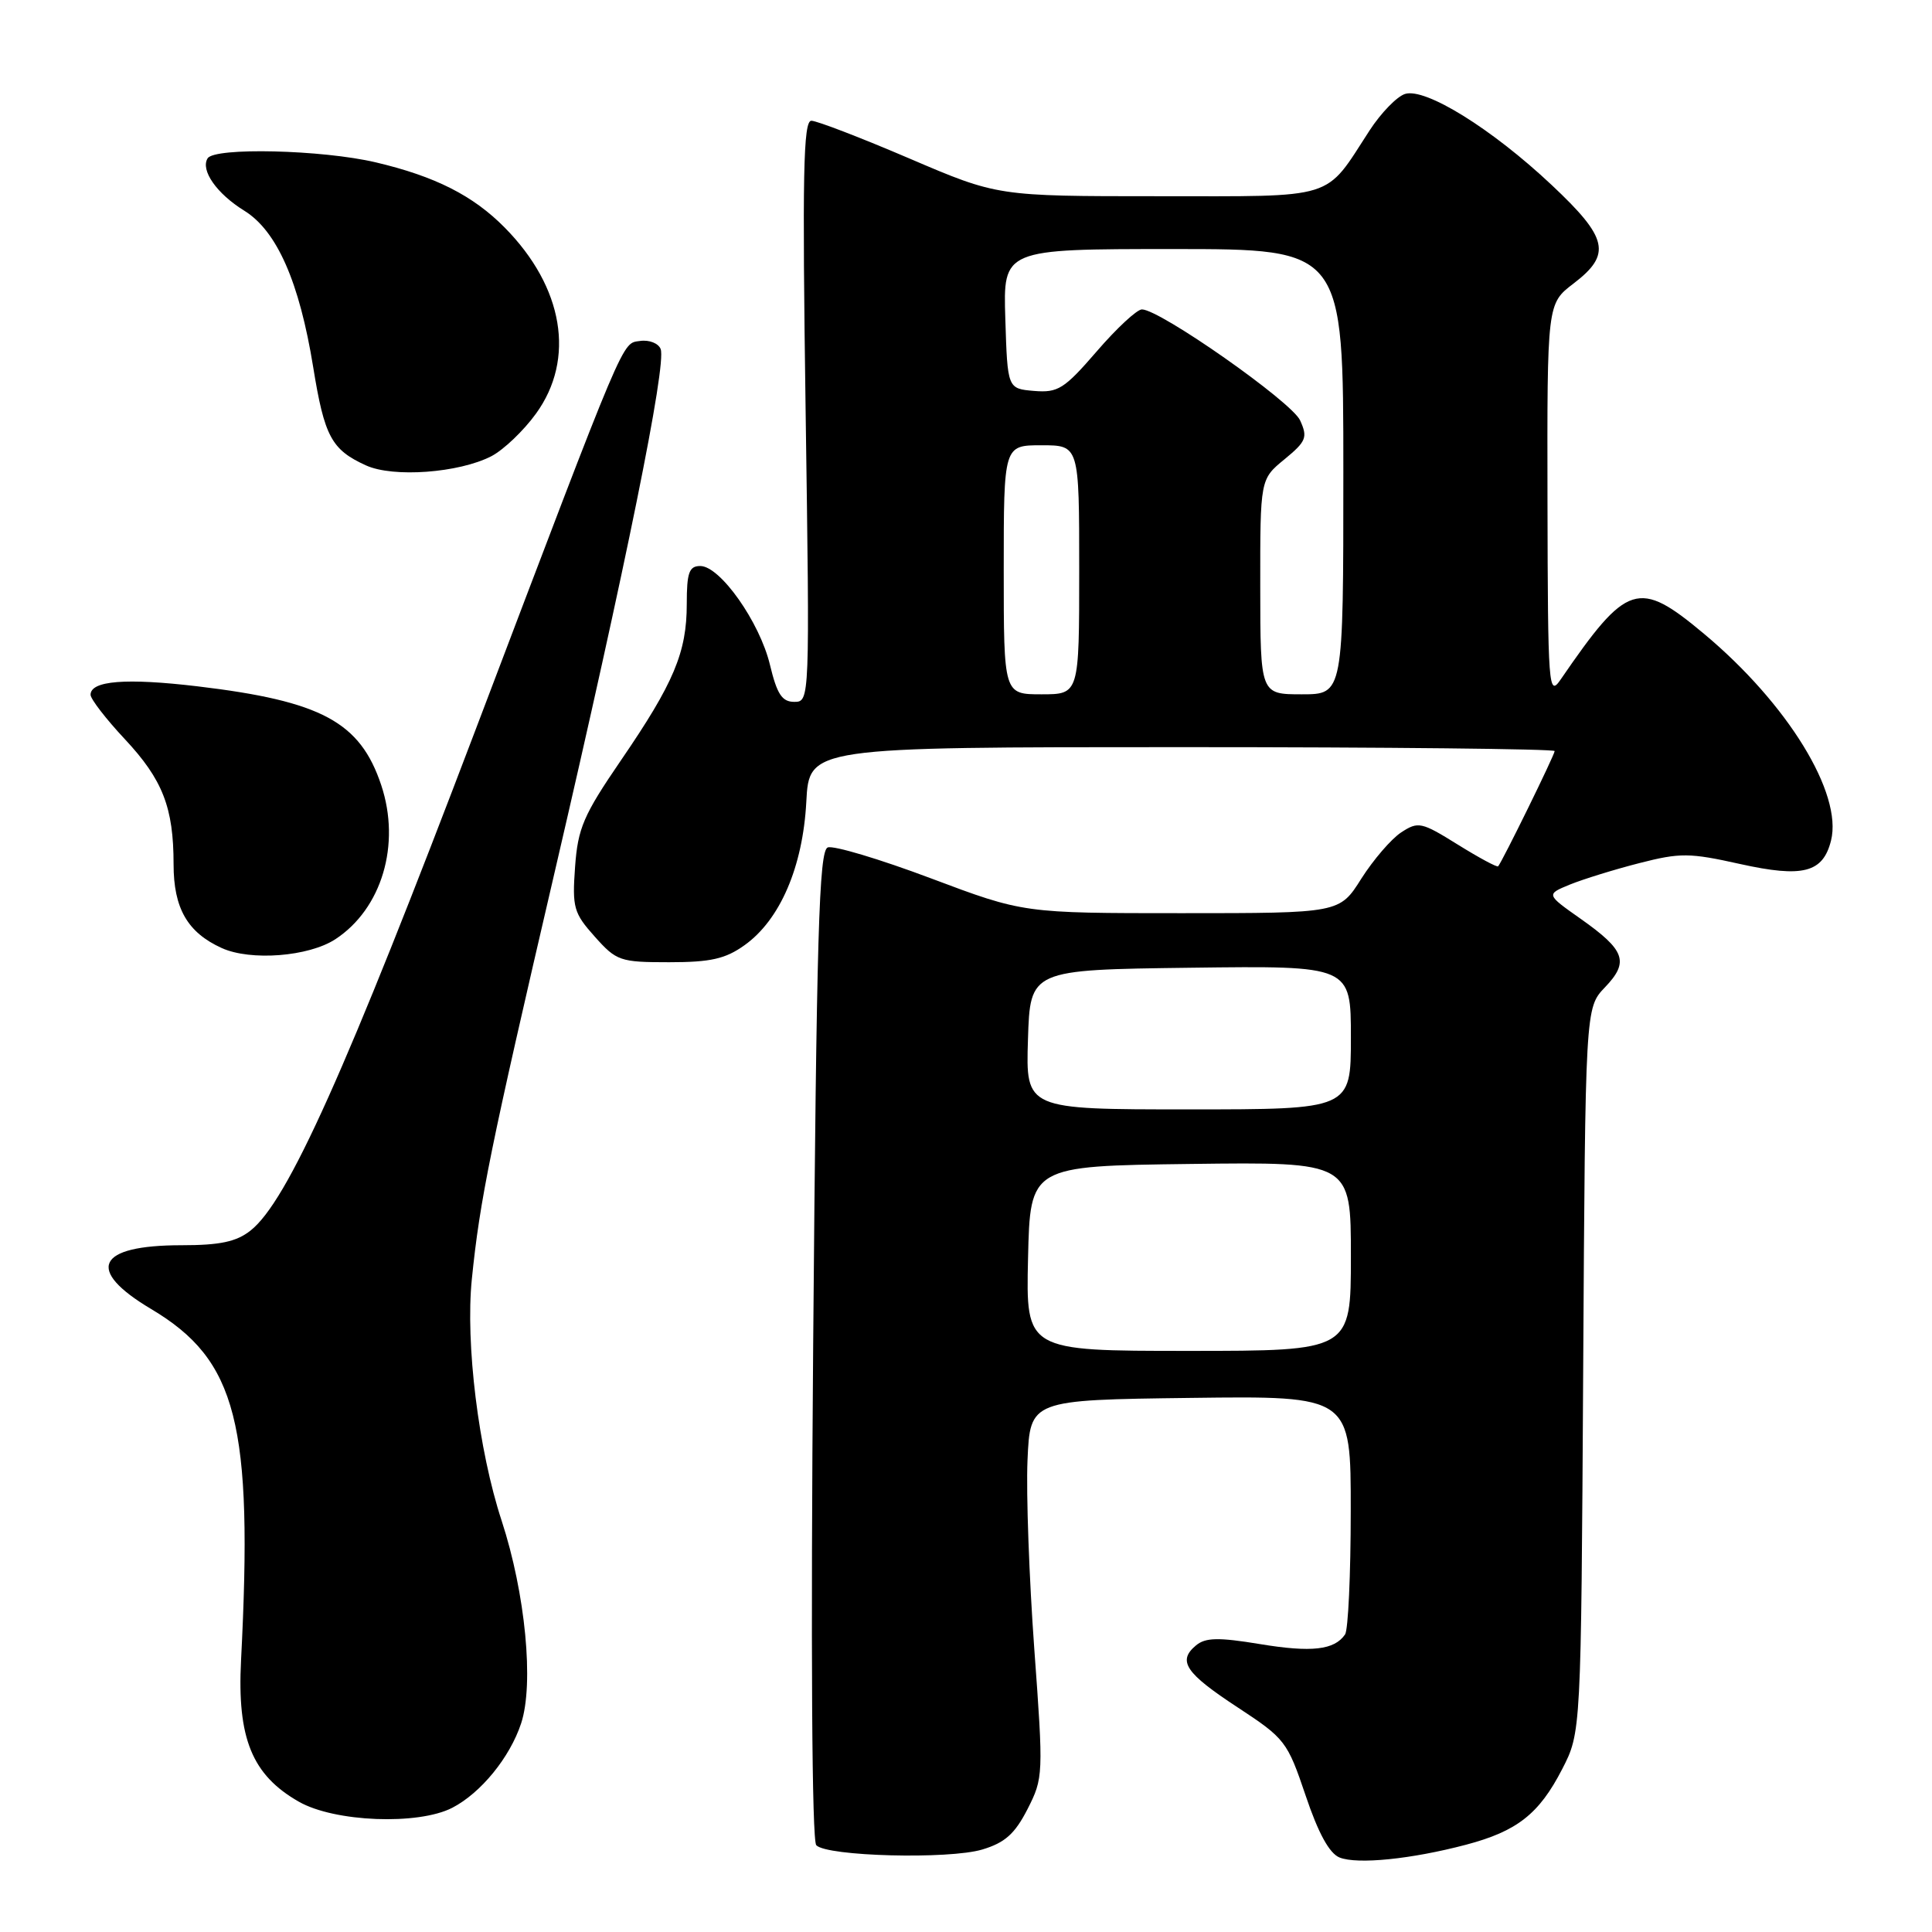 <?xml version="1.0" encoding="UTF-8" standalone="no"?>
<!DOCTYPE svg PUBLIC "-//W3C//DTD SVG 1.1//EN" "http://www.w3.org/Graphics/SVG/1.1/DTD/svg11.dtd" >
<svg xmlns="http://www.w3.org/2000/svg" xmlns:xlink="http://www.w3.org/1999/xlink" version="1.1" viewBox="0 0 256 256">
 <g >
 <path fill="currentColor"
d=" M 194.24 244.44 C 201.02 242.65 203.94 240.36 206.99 234.43 C 209.50 229.56 209.50 229.56 209.78 181.55 C 210.06 133.55 210.06 133.55 212.66 130.83 C 215.90 127.45 215.36 125.92 209.45 121.75 C 204.85 118.51 204.85 118.51 208.04 117.20 C 209.80 116.49 213.92 115.21 217.21 114.37 C 222.63 112.98 223.86 112.99 230.55 114.48 C 238.89 116.33 241.55 115.65 242.62 111.38 C 244.18 105.15 236.88 93.25 225.80 83.99 C 217.09 76.71 215.62 77.18 206.80 90.03 C 205.19 92.38 205.10 91.26 205.05 66.37 C 205.00 40.24 205.00 40.24 208.50 37.57 C 213.57 33.70 213.10 31.55 205.60 24.51 C 197.68 17.06 188.86 11.59 186.17 12.45 C 185.10 12.79 182.99 14.96 181.48 17.28 C 175.43 26.60 177.36 26.00 153.41 26.00 C 132.18 26.00 132.18 26.00 120.50 21.00 C 114.08 18.25 108.23 16.00 107.51 16.00 C 106.44 16.00 106.30 23.09 106.75 54.50 C 107.30 92.84 107.30 93.00 105.25 93.00 C 103.62 93.00 102.96 91.99 102.02 88.08 C 100.66 82.42 95.42 75.00 92.79 75.00 C 91.31 75.00 91.00 75.87 91.00 80.03 C 91.00 86.44 89.29 90.51 82.27 100.76 C 77.31 108.01 76.57 109.73 76.20 114.87 C 75.81 120.26 76.02 120.99 78.81 124.11 C 81.69 127.34 82.16 127.50 88.67 127.50 C 94.16 127.50 96.12 127.06 98.66 125.24 C 103.36 121.89 106.38 114.87 106.84 106.25 C 107.22 99.00 107.22 99.00 156.61 99.00 C 183.77 99.00 206.00 99.24 206.00 99.52 C 206.00 100.02 199.06 114.17 198.51 114.79 C 198.37 114.95 195.96 113.65 193.16 111.91 C 188.34 108.91 187.92 108.82 185.66 110.30 C 184.34 111.17 181.97 113.93 180.38 116.43 C 177.50 121.00 177.50 121.00 156.56 121.00 C 135.62 121.00 135.62 121.00 123.34 116.38 C 116.59 113.84 110.44 112.00 109.68 112.29 C 108.52 112.74 108.20 123.76 107.75 178.16 C 107.42 218.47 107.58 243.88 108.16 244.50 C 109.55 245.98 125.73 246.40 130.16 245.07 C 133.16 244.17 134.47 243.00 136.15 239.72 C 138.25 235.60 138.27 235.17 137.05 218.51 C 136.37 209.15 135.96 197.90 136.15 193.50 C 136.50 185.50 136.50 185.50 157.75 185.23 C 179.00 184.96 179.00 184.96 178.98 200.23 C 178.98 208.63 178.64 215.98 178.23 216.57 C 176.82 218.64 173.79 218.98 166.95 217.85 C 161.44 216.94 159.73 216.98 158.48 218.02 C 155.99 220.09 157.06 221.69 164.00 226.24 C 170.28 230.36 170.58 230.75 173.00 237.91 C 174.68 242.91 176.15 245.59 177.50 246.13 C 179.87 247.07 187.00 246.35 194.24 244.44 Z  M 59.93 239.54 C 63.72 237.58 67.56 232.87 69.05 228.36 C 70.78 223.12 69.62 211.13 66.47 201.50 C 63.40 192.15 61.66 178.01 62.52 169.50 C 63.59 158.95 64.96 152.24 73.51 115.50 C 82.94 74.95 88.34 48.33 87.54 46.25 C 87.25 45.49 86.02 45.00 84.81 45.18 C 82.36 45.54 83.13 43.72 63.09 96.50 C 45.78 142.09 38.09 159.21 33.19 163.06 C 31.32 164.54 29.14 165.00 24.06 165.00 C 12.80 165.00 11.26 168.24 20.04 173.46 C 31.41 180.23 33.55 188.62 31.94 220.00 C 31.41 230.33 33.40 235.20 39.59 238.73 C 44.32 241.44 55.41 241.87 59.93 239.54 Z  M 44.44 124.45 C 50.59 120.42 53.13 111.91 50.52 104.05 C 47.73 95.66 42.60 92.90 26.16 90.94 C 16.71 89.82 12.00 90.19 12.00 92.06 C 12.00 92.62 14.04 95.27 16.54 97.94 C 21.56 103.31 23.00 107.00 23.00 114.52 C 23.00 120.35 24.84 123.56 29.38 125.62 C 33.21 127.36 40.91 126.76 44.44 124.45 Z  M 65.11 60.45 C 66.72 59.61 69.38 57.08 71.02 54.81 C 76.27 47.57 74.68 38.06 66.89 30.17 C 62.69 25.91 57.67 23.37 49.78 21.51 C 42.68 19.84 28.43 19.50 27.51 20.98 C 26.54 22.55 28.71 25.66 32.37 27.92 C 36.69 30.59 39.67 37.36 41.50 48.65 C 42.99 57.85 43.92 59.59 48.50 61.67 C 52.10 63.31 60.80 62.67 65.11 60.45 Z  M 136.22 166.75 C 136.50 154.50 136.50 154.50 157.75 154.23 C 179.00 153.96 179.00 153.96 179.00 166.48 C 179.00 179.00 179.00 179.00 157.47 179.00 C 135.94 179.00 135.94 179.00 136.22 166.75 Z  M 136.21 137.75 C 136.50 128.50 136.50 128.50 157.75 128.23 C 179.00 127.96 179.00 127.96 179.00 137.48 C 179.00 147.00 179.00 147.00 157.46 147.00 C 135.92 147.00 135.92 147.00 136.21 137.75 Z  M 133.00 75.50 C 133.00 59.00 133.00 59.00 138.00 59.00 C 143.00 59.00 143.00 59.00 143.00 75.50 C 143.00 92.00 143.00 92.00 138.00 92.00 C 133.00 92.00 133.00 92.00 133.00 75.50 Z  M 166.99 77.75 C 166.98 63.50 166.98 63.50 170.20 60.86 C 173.09 58.48 173.30 57.96 172.27 55.70 C 171.15 53.24 153.70 41.00 151.31 41.00 C 150.65 41.00 147.96 43.50 145.33 46.55 C 141.01 51.55 140.19 52.06 137.02 51.80 C 133.50 51.50 133.50 51.50 133.21 42.25 C 132.92 33.00 132.92 33.00 155.46 33.00 C 178.00 33.00 178.00 33.00 178.00 62.50 C 178.00 92.00 178.00 92.00 172.50 92.00 C 167.00 92.00 167.00 92.00 166.99 77.75 Z "/>
</g>
</svg>